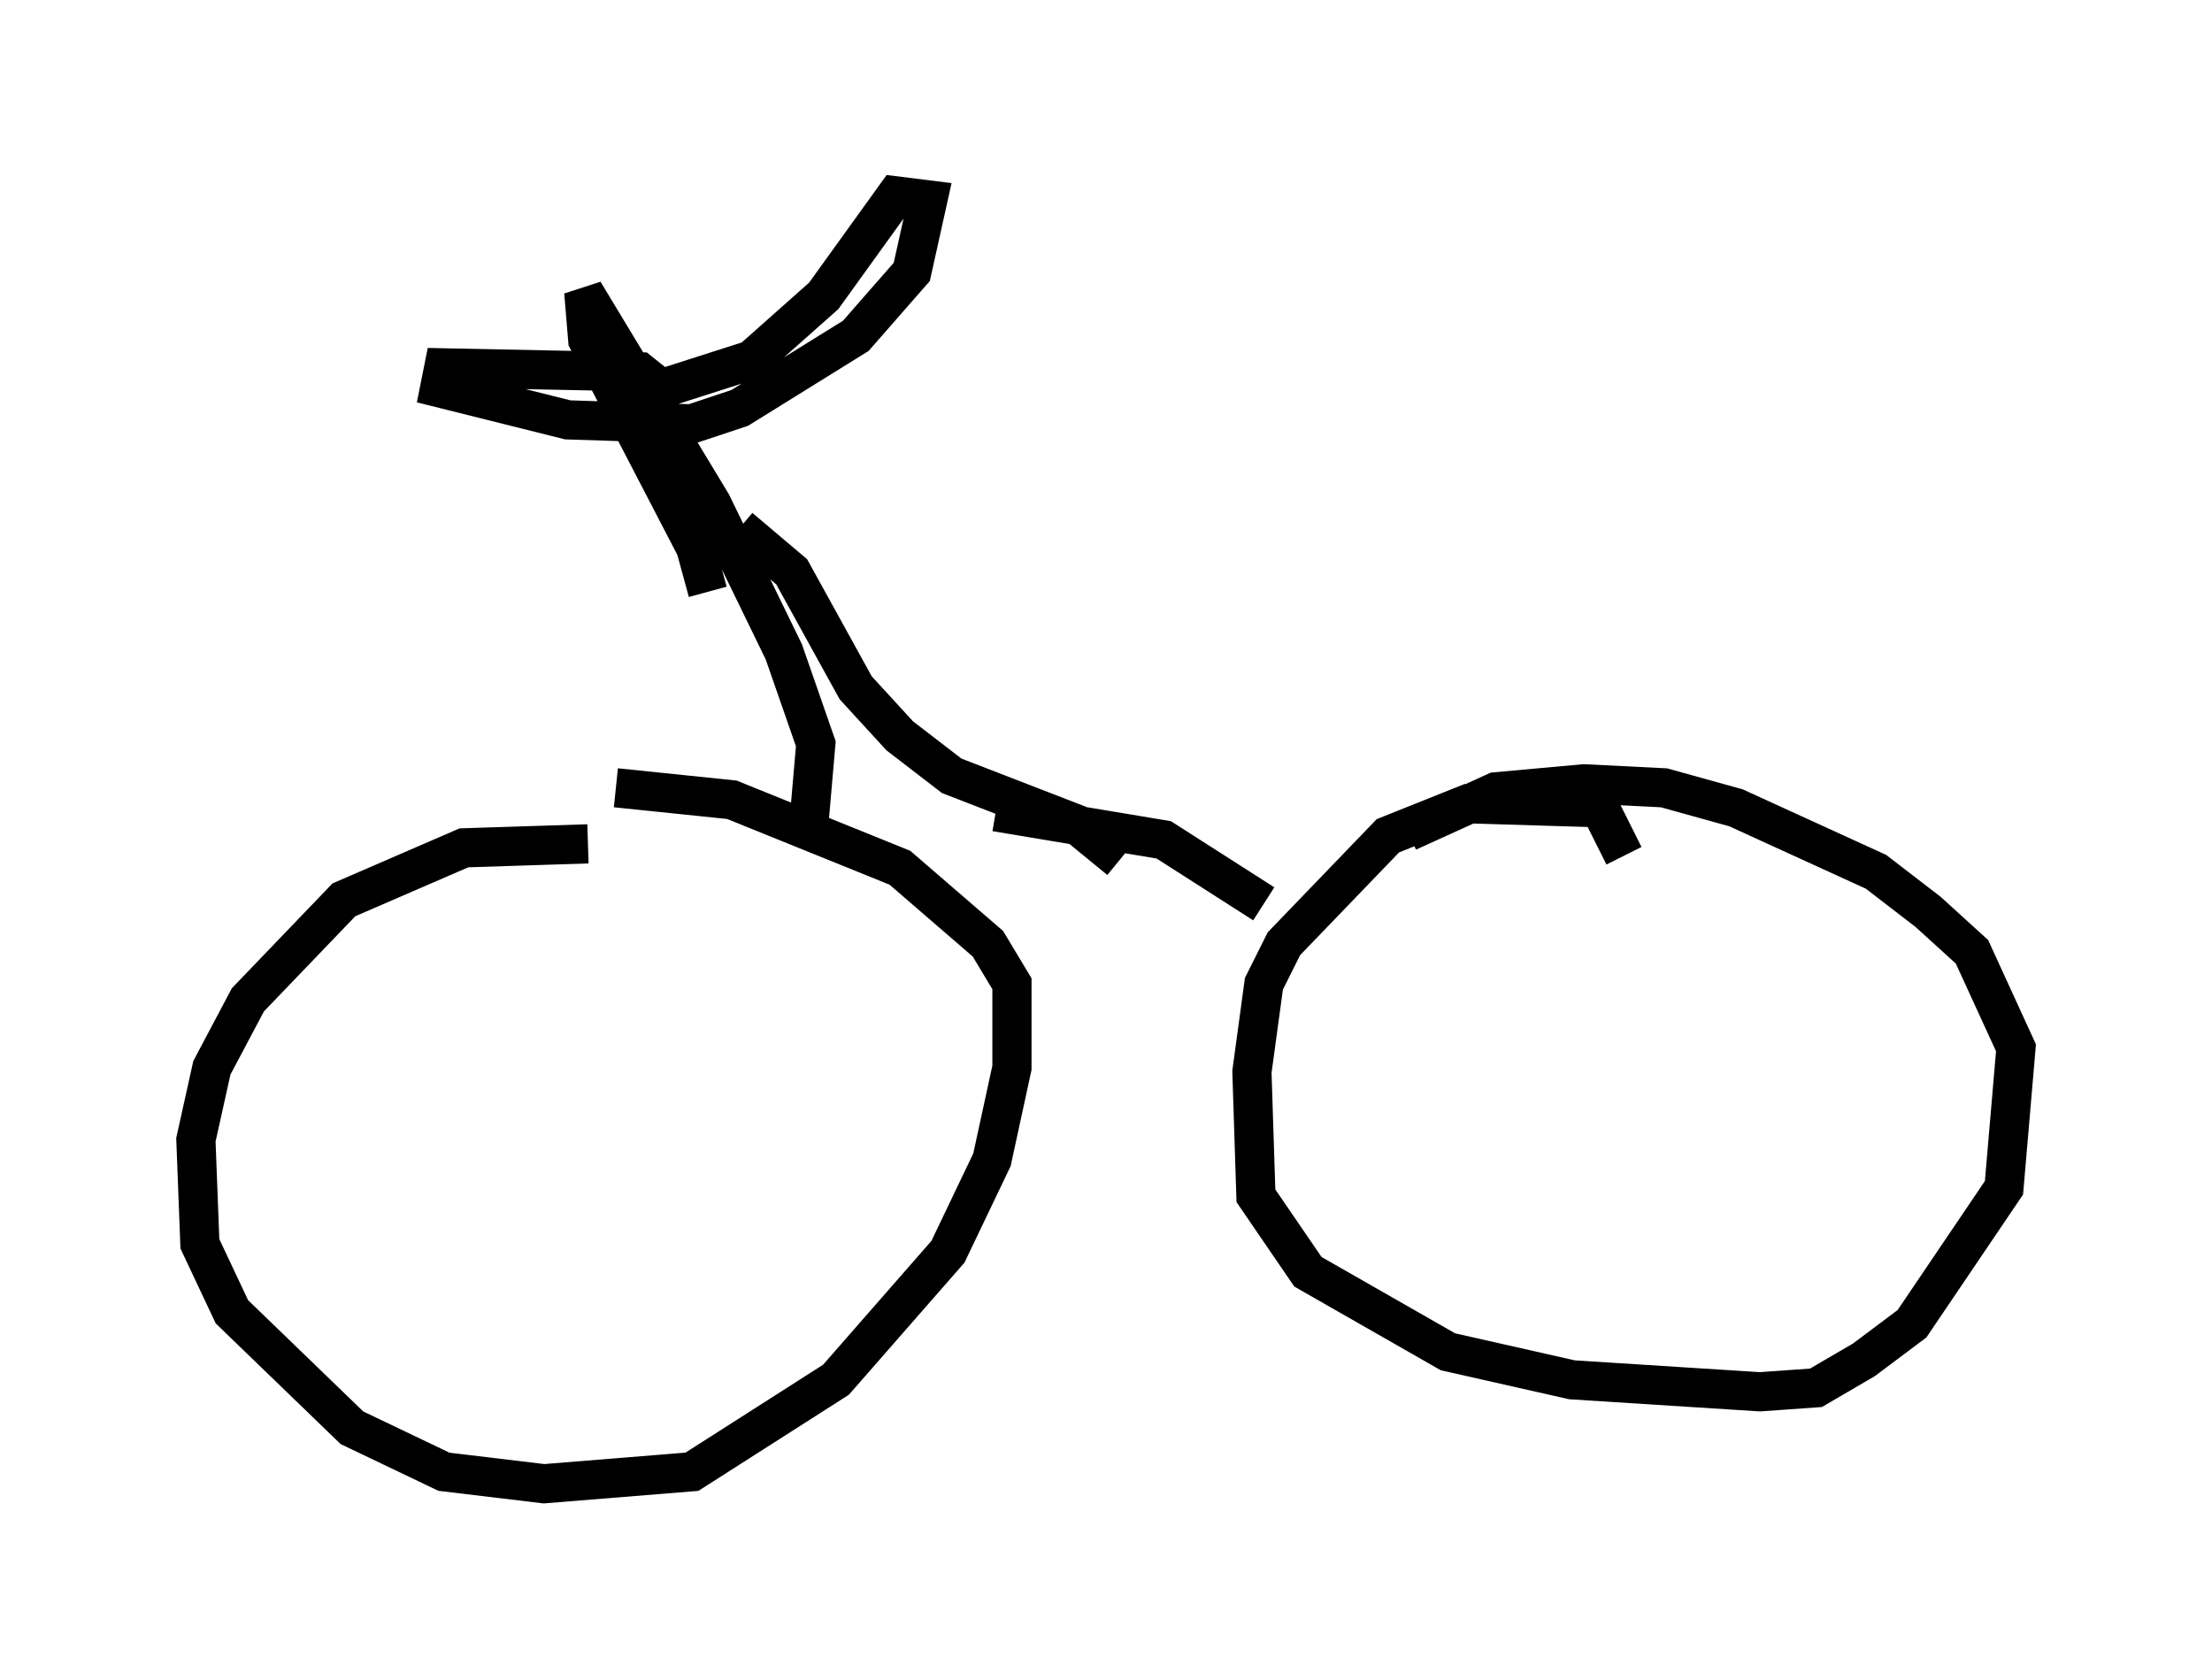<?xml version="1.0" encoding="utf-8" ?>
<svg baseProfile="full" height="42.871" version="1.1" width="56.448" xmlns="http://www.w3.org/2000/svg" xmlns:ev="http://www.w3.org/2001/xml-events" xmlns:xlink="http://www.w3.org/1999/xlink"><defs /><rect fill="white" height="42.871" width="56.448" x="0" y="0" /><path d="M15.719, 22.15 m-0.715, -0.613 l-3.165, 0.102 -3.063, 1.327 l-2.45, 2.552 -0.919, 1.735 l-0.408, 1.838 0.102, 2.654 l0.817, 1.735 3.063, 2.96 l2.348, 1.123 2.552, 0.306 l3.777, -0.306 3.675, -2.348 l2.858, -3.267 1.123, -2.348 l0.51, -2.348 0.0, -2.144 l-0.613, -1.021 -2.246, -1.94 l-4.288, -1.735 -2.96, -0.306 m25.725, 1.735 l-0.613, -1.225 -3.369, -0.102 l-2.042, 0.817 -2.654, 2.756 l-0.51, 1.021 -0.306, 2.246 l0.102, 3.165 1.327, 1.94 l3.573, 2.042 3.165, 0.715 l4.798, 0.306 1.429, -0.102 l1.225, -0.715 1.225, -0.919 l2.348, -3.471 0.306, -3.573 l-1.123, -2.45 -1.123, -1.021 l-1.327, -1.021 -3.573, -1.633 l-1.838, -0.51 -2.042, -0.102 l-2.246, 0.204 -2.246, 1.021 m-15.313, 0.102 l0.204, -2.348 -0.817, -2.348 l-1.838, -3.777 -3.267, -5.41 l0.102, 1.225 2.756, 5.308 l0.306, 1.123 m-1.225, -5.206 l-0.51, -0.408 -5.002, -0.102 l-0.102, 0.51 3.267, 0.817 l3.165, 0.102 1.225, -0.408 l2.96, -1.838 1.429, -1.633 l0.408, -1.838 -0.817, -0.102 l-1.838, 2.552 -1.838, 1.633 l-2.552, 0.817 m2.246, 3.471 l1.327, 1.123 1.633, 2.96 l1.123, 1.225 1.327, 1.021 l3.165, 1.225 1.123, 0.919 m-3.165, -1.225 l4.288, 0.715 2.552, 1.633 " fill="none" stroke="black" stroke-width="1" /></svg>